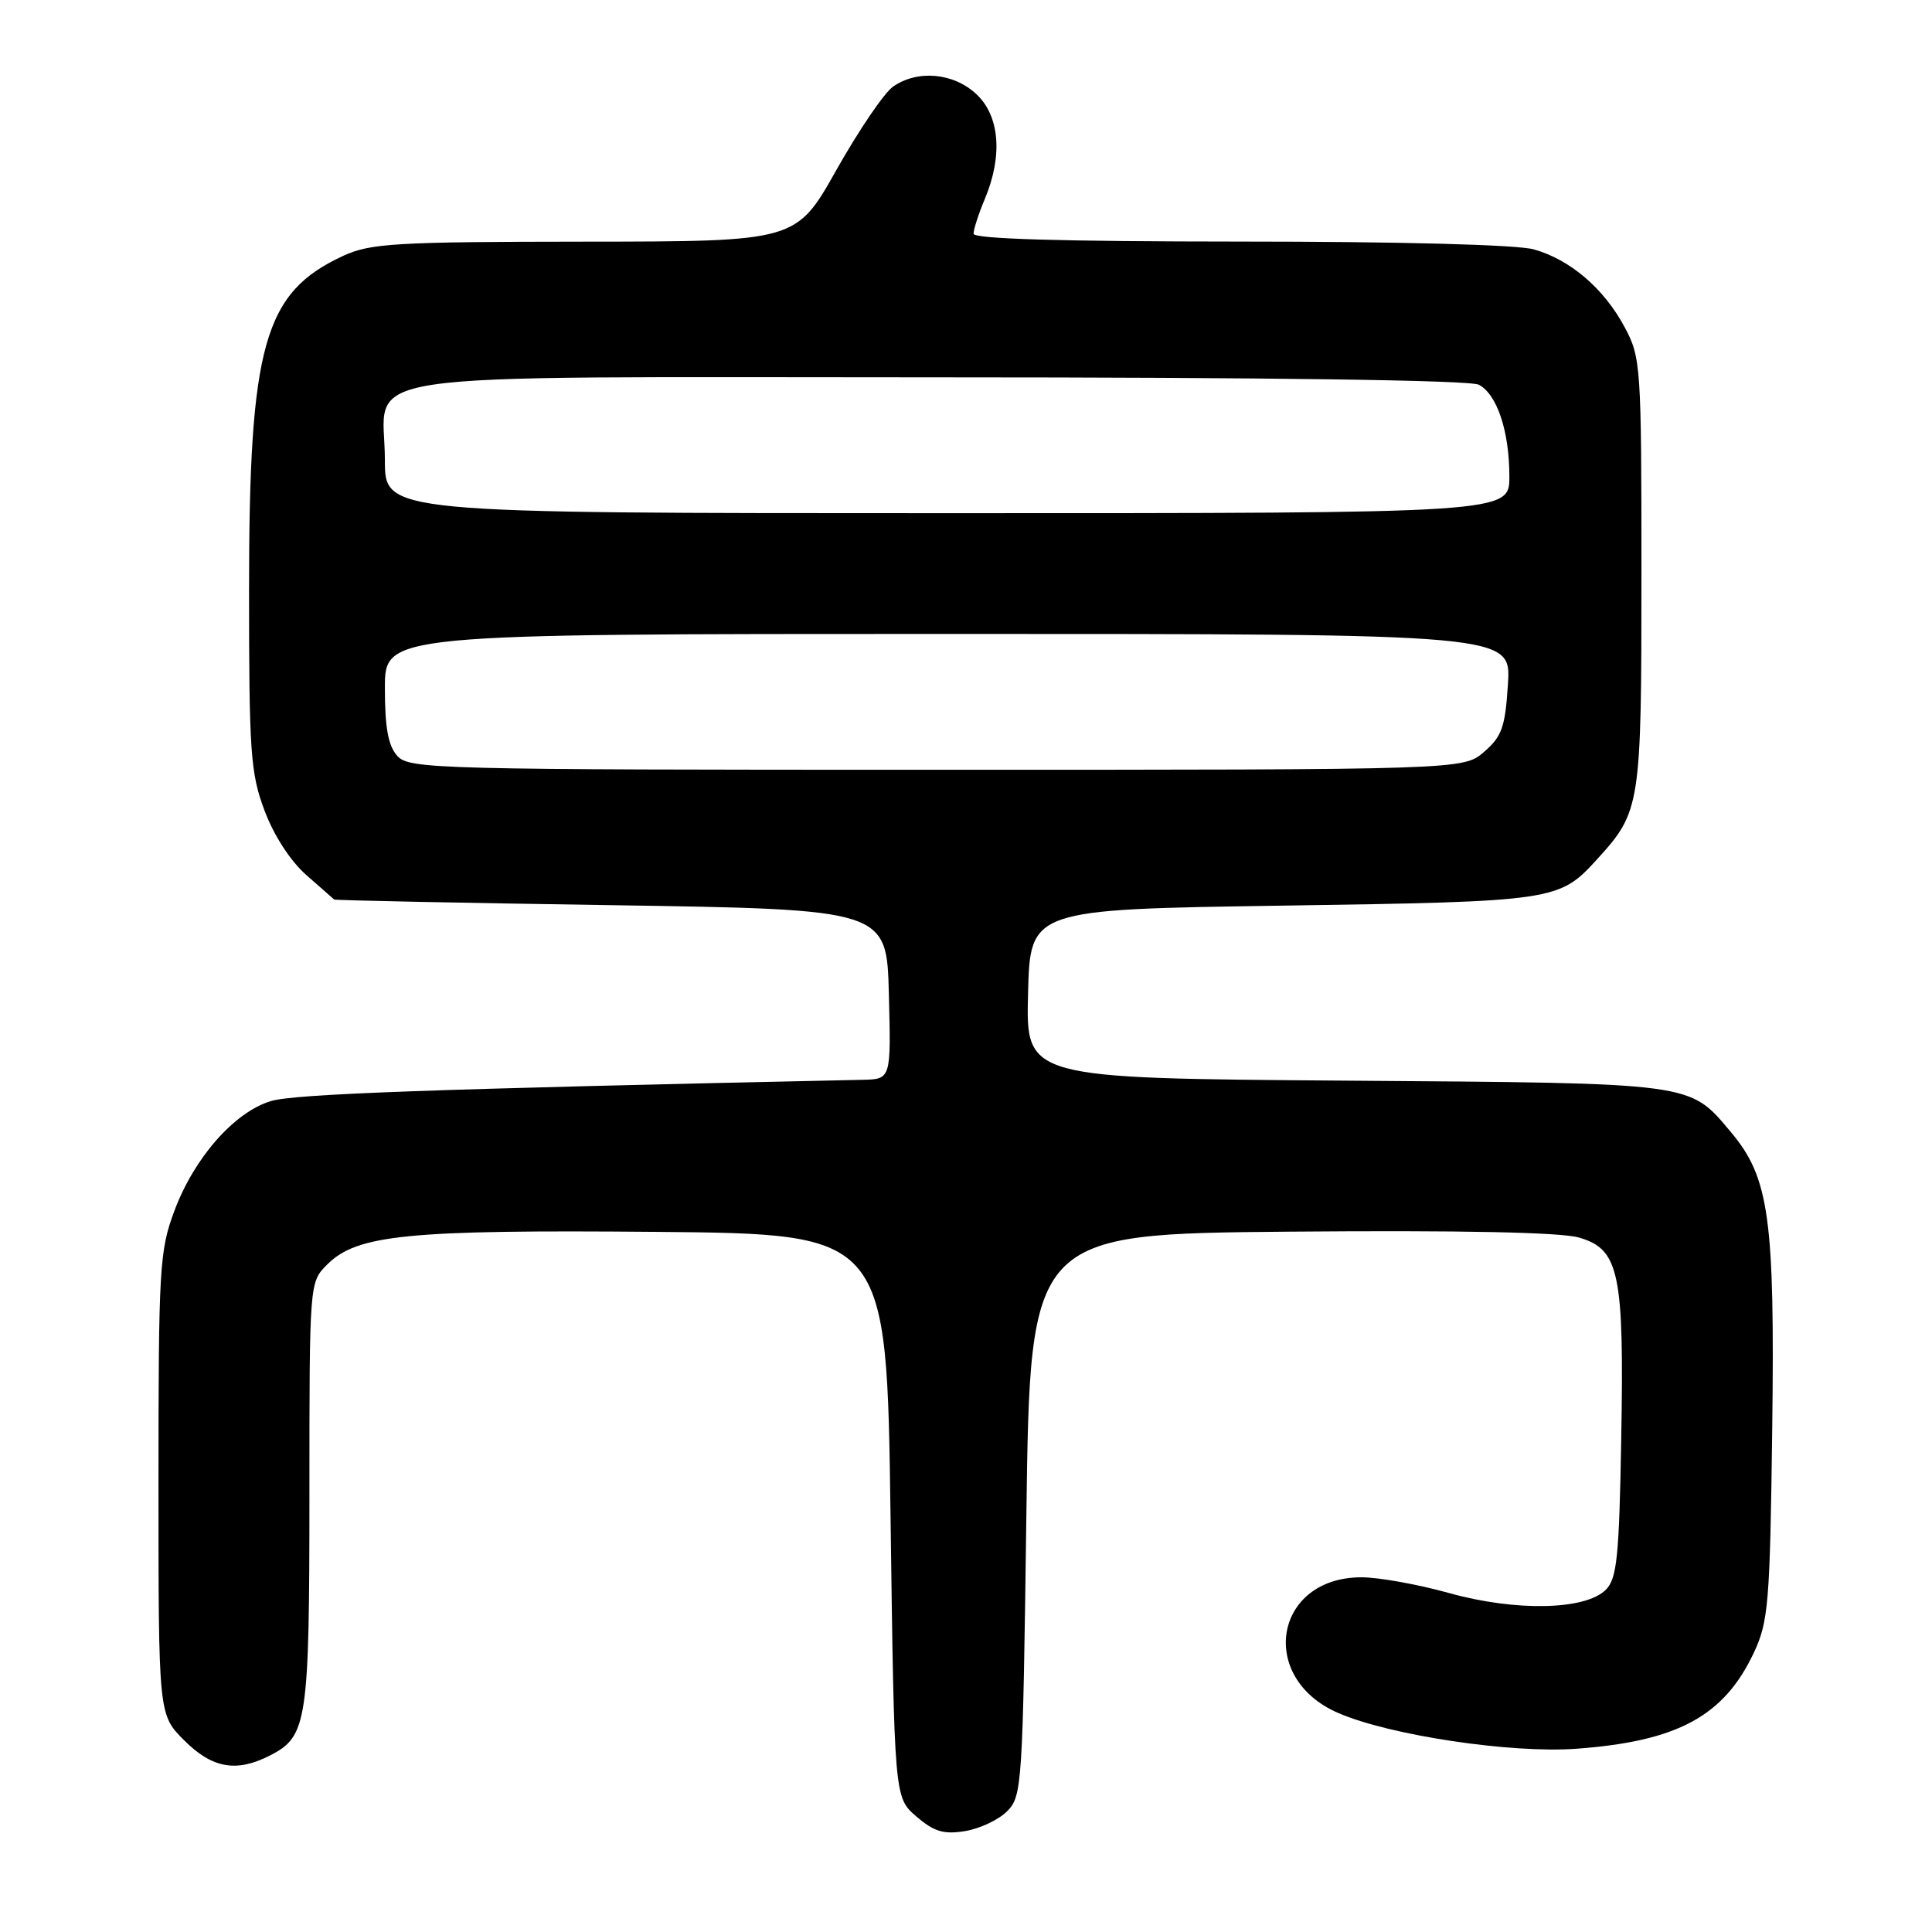 <?xml version="1.0" encoding="UTF-8" standalone="no"?>
<!DOCTYPE svg PUBLIC "-//W3C//DTD SVG 1.1//EN" "http://www.w3.org/Graphics/SVG/1.1/DTD/svg11.dtd" >
<svg xmlns="http://www.w3.org/2000/svg" xmlns:xlink="http://www.w3.org/1999/xlink" version="1.1" viewBox="0 0 256 256">
 <g >
 <path fill="currentColor"
d=" M 133.44 240.01 C 135.43 238.02 135.52 236.63 136.00 200.72 C 136.50 163.50 136.50 163.50 171.00 163.20 C 193.57 163.01 206.79 163.28 209.22 163.98 C 214.57 165.53 215.22 168.64 214.82 190.72 C 214.55 206.33 214.25 209.18 212.78 210.65 C 210.07 213.36 200.85 213.55 192.02 211.09 C 187.91 209.94 182.68 209.00 180.40 209.00 C 168.85 209.00 166.57 222.33 177.32 226.98 C 184.15 229.94 200.18 232.35 208.85 231.72 C 222.27 230.74 228.43 227.41 232.39 219.00 C 234.33 214.86 234.53 212.48 234.83 189.27 C 235.18 161.46 234.43 156.04 229.37 150.03 C 223.78 143.39 224.86 143.53 178.22 143.19 C 135.94 142.88 135.94 142.88 136.22 131.69 C 136.50 120.50 136.50 120.50 170.00 120.00 C 206.09 119.46 206.59 119.39 211.63 113.85 C 217.39 107.52 217.50 106.81 217.50 76.00 C 217.50 48.53 217.42 47.35 215.29 43.38 C 212.54 38.22 208.05 34.39 203.22 33.04 C 200.99 32.42 185.41 32.01 164.25 32.01 C 140.69 32.00 129.00 31.66 129.00 30.97 C 129.00 30.40 129.67 28.32 130.50 26.35 C 132.90 20.61 132.46 15.33 129.35 12.45 C 126.32 9.64 121.56 9.22 118.33 11.48 C 117.16 12.30 113.80 17.25 110.85 22.48 C 105.50 32.00 105.50 32.00 77.50 32.02 C 52.42 32.04 49.08 32.24 45.50 33.89 C 34.96 38.75 33.00 45.70 33.00 78.19 C 33.00 99.67 33.19 102.45 35.05 107.40 C 36.28 110.70 38.49 114.10 40.58 115.94 C 42.50 117.62 44.17 119.09 44.28 119.19 C 44.40 119.30 60.92 119.64 81.00 119.94 C 117.50 120.50 117.50 120.50 117.78 131.75 C 118.07 143.00 118.07 143.00 114.28 143.08 C 56.80 144.31 38.93 144.95 35.85 145.91 C 31.01 147.41 25.74 153.41 23.12 160.41 C 21.13 165.73 21.00 167.94 21.00 196.64 C 21.00 227.20 21.00 227.20 24.40 230.60 C 28.14 234.34 31.36 234.90 35.85 232.57 C 40.71 230.07 41.00 228.09 41.00 197.91 C 41.00 169.91 41.00 169.91 43.35 167.56 C 47.31 163.60 53.92 162.94 87.00 163.23 C 117.50 163.50 117.50 163.50 118.00 200.84 C 118.50 238.18 118.50 238.18 121.42 240.69 C 123.77 242.71 125.05 243.09 127.87 242.63 C 129.80 242.32 132.31 241.14 133.44 240.01 Z  M 52.65 100.17 C 51.44 98.83 51.00 96.44 51.00 91.17 C 51.00 84.00 51.00 84.00 125.62 84.00 C 200.23 84.00 200.23 84.00 199.81 90.63 C 199.45 96.36 199.01 97.59 196.64 99.63 C 193.89 102.00 193.89 102.00 124.10 102.00 C 57.76 102.00 54.23 101.91 52.65 100.17 Z  M 51.00 61.00 C 51.00 48.90 43.62 50.00 124.57 50.00 C 168.03 50.00 194.82 50.37 195.96 50.98 C 198.38 52.27 200.00 57.16 200.00 63.15 C 200.00 68.00 200.00 68.00 125.50 68.00 C 51.00 68.00 51.00 68.00 51.00 61.00 Z "/>
</g>
</svg>